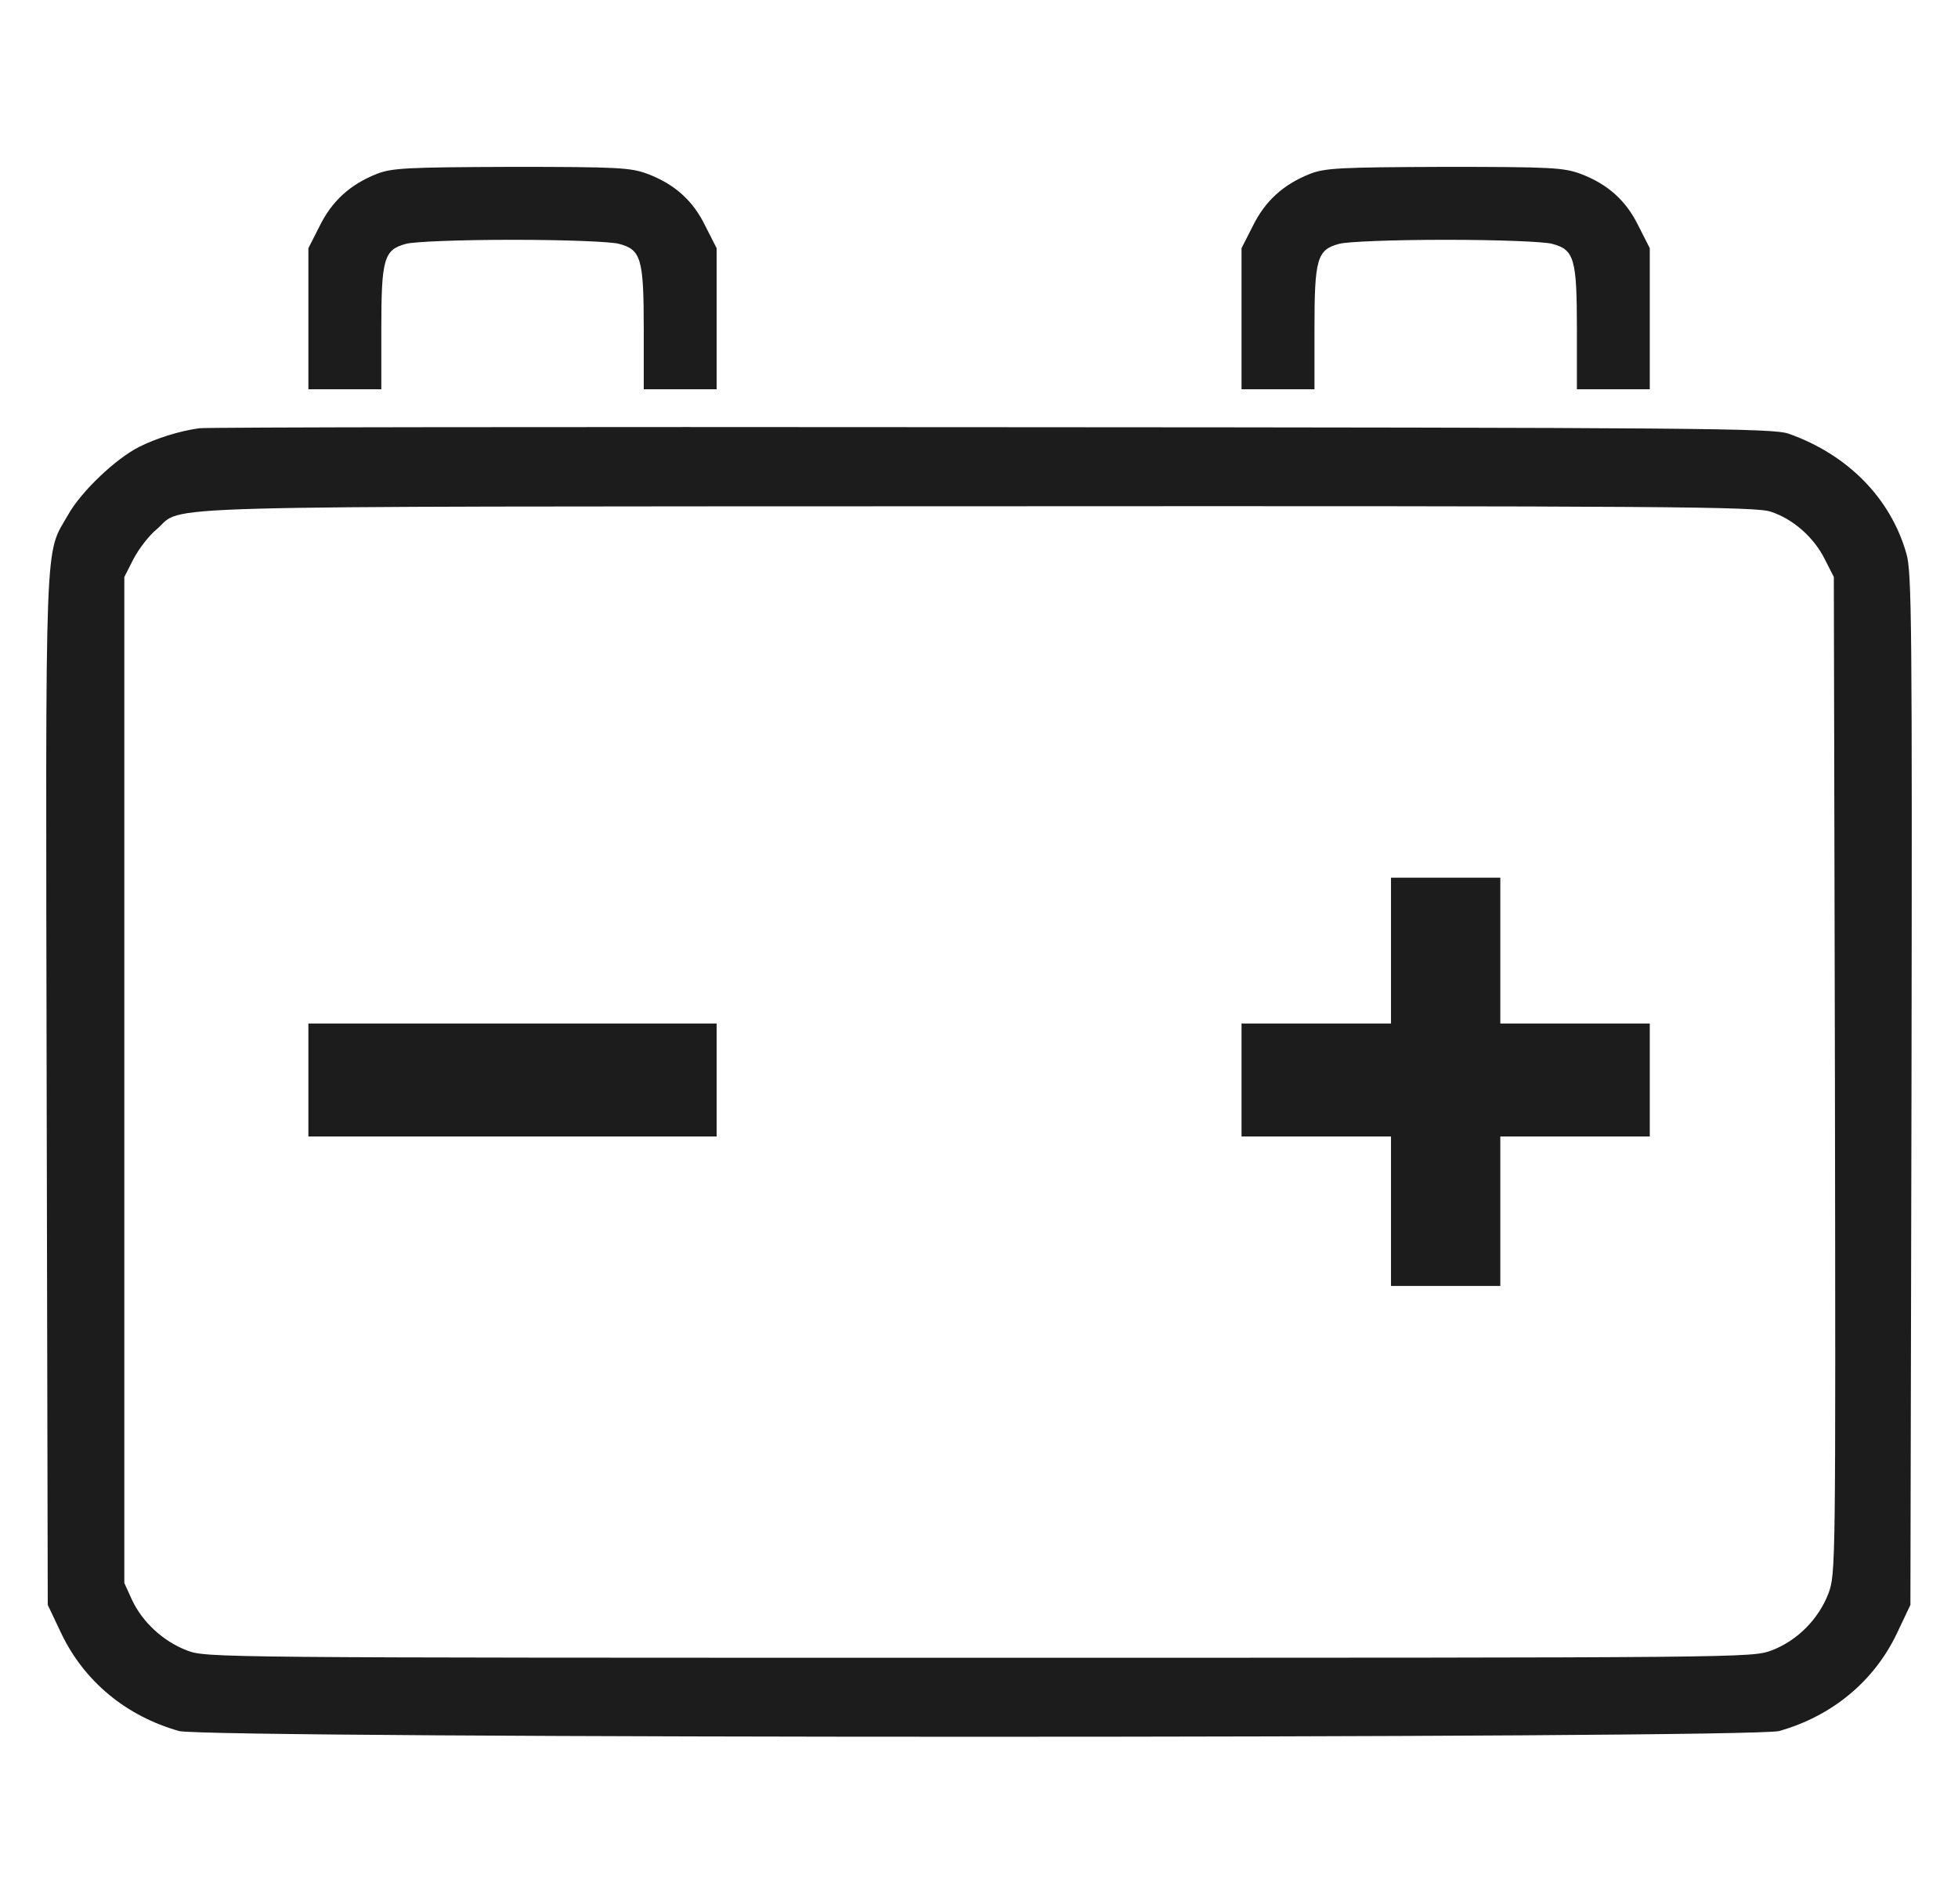 <svg width="36" height="35" viewBox="0 0 36 35" fill="none" xmlns="http://www.w3.org/2000/svg">
<g clip-path="url(#clip0_12_215)">
<path d="M6.93 3.196C6.441 3.39 6.106 3.692 5.878 4.154L5.67 4.563V5.863V7.157H6.34H7.011V6.051C7.011 4.758 7.058 4.59 7.466 4.483C7.607 4.443 8.445 4.409 9.423 4.409C10.402 4.409 11.239 4.443 11.38 4.483C11.789 4.59 11.836 4.758 11.836 6.051V7.157H12.506H13.176V5.863V4.563L12.968 4.154C12.741 3.685 12.399 3.383 11.903 3.196C11.594 3.082 11.366 3.068 9.403 3.068C7.466 3.075 7.212 3.089 6.93 3.196Z" fill="#1C1C1C"/>
<path d="M24.087 3.196C23.598 3.39 23.263 3.692 23.035 4.154L22.827 4.563V5.863V7.157H23.497H24.168V6.051C24.168 4.758 24.215 4.59 24.623 4.483C24.764 4.443 25.602 4.409 26.58 4.409C27.559 4.409 28.396 4.443 28.537 4.483C28.946 4.59 28.993 4.758 28.993 6.051V7.157H29.663H30.333V5.863V4.563L30.125 4.154C29.898 3.685 29.556 3.383 29.06 3.196C28.751 3.082 28.523 3.068 26.56 3.068C24.623 3.075 24.368 3.089 24.087 3.196Z" fill="#1C1C1C"/>
<path d="M3.66 7.874C3.285 7.927 2.869 8.061 2.561 8.215C2.132 8.43 1.495 9.033 1.254 9.462C0.818 10.226 0.838 9.589 0.858 20.03L0.878 29.507L1.126 30.03C1.549 30.915 2.319 31.551 3.291 31.826C3.794 31.967 32.21 31.967 32.712 31.826C33.684 31.551 34.455 30.915 34.877 30.03L35.125 29.507L35.145 20.031C35.158 11.506 35.151 10.508 35.051 10.179C34.763 9.161 33.972 8.357 32.886 7.974C32.605 7.874 31.365 7.861 18.203 7.854C10.294 7.847 3.754 7.854 3.66 7.874ZM32.558 9.408C32.967 9.542 33.349 9.877 33.55 10.28L33.717 10.608L33.737 19.769C33.751 28.87 33.751 28.93 33.617 29.299C33.436 29.768 33.047 30.164 32.571 30.345C32.203 30.479 32.142 30.479 18.001 30.479C3.908 30.479 3.793 30.479 3.438 30.345C3.002 30.177 2.621 29.829 2.426 29.413L2.286 29.105V19.856V10.608L2.453 10.28C2.547 10.099 2.735 9.851 2.882 9.73C3.405 9.281 2.245 9.315 17.974 9.308C30.722 9.301 32.283 9.315 32.558 9.408Z" fill="#1C1C1C"/>
<path d="M25.575 17.477V18.818H24.201H22.827V19.857V20.895H24.201H25.575V22.269V23.643H26.58H27.585V22.269V20.895H28.959H30.333V19.857V18.818H28.959H27.585V17.477V16.137H26.58H25.575V17.477Z" fill="#1C1C1C"/>
<path d="M5.67 19.857V20.895H9.423H13.176V19.857V18.818H9.423H5.67V19.857Z" fill="#1C1C1C"/>
</g>
<defs>
<clipPath id="clip0_12_215">
<rect width="35" height="35" fill="white" transform="translate(0.5)"/>
</clipPath>
</defs>
</svg>
